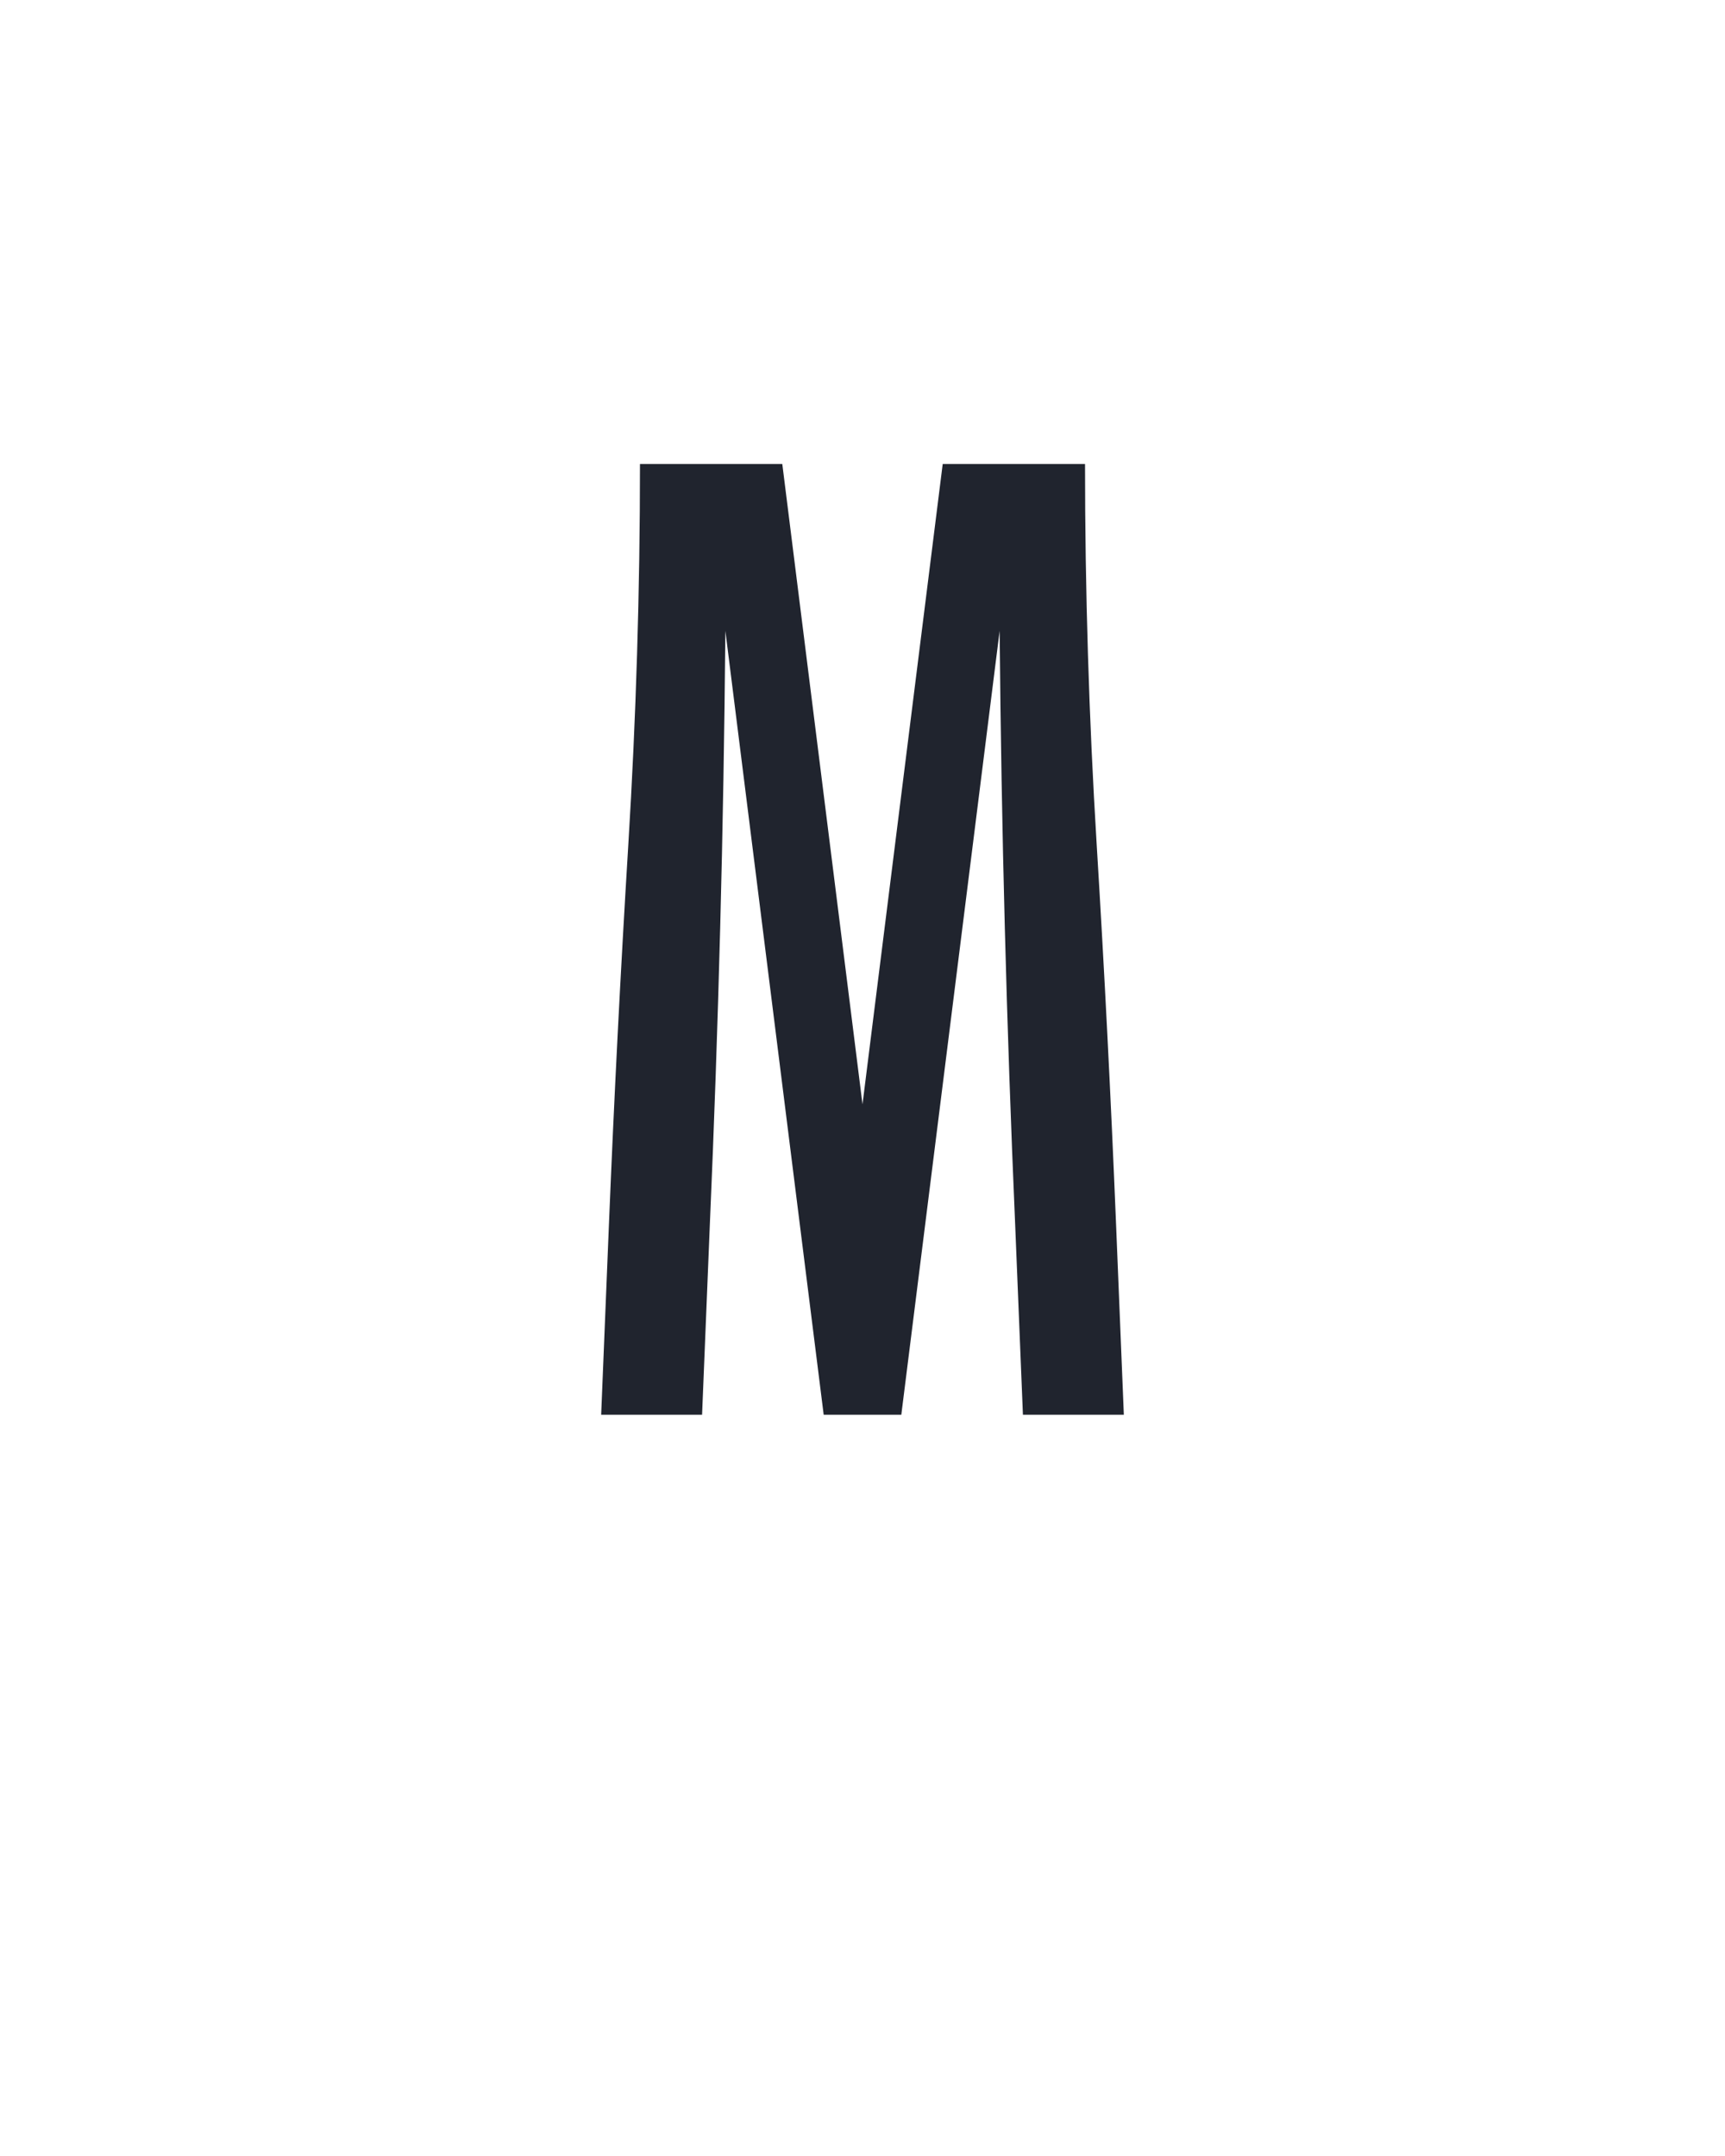 <?xml version="1.0" encoding="UTF-8" standalone="no"?>
<svg xmlns="http://www.w3.org/2000/svg" height="160" viewBox="0 0 128 160" width="128"><defs><path d="M 48 0 L 54 -147 Q 60 -294 69 -441 Q 78 -588 78 -735 L 188 -735 L 250 -240 L 312 -735 L 422 -735 Q 422 -588 431 -441 Q 440 -294 446 -147 L 452 0 L 374 0 L 368 -147 Q 363 -262 360 -376.5 Q 357 -491 356 -606 L 280 0 L 220 0 L 144 -606 Q 143 -491 140 -376.5 Q 137 -262 132 -147 L 126 0 Z " id="path1"/></defs><g><g data-source-text="M" fill="#20242e" transform="translate(40 104.992) rotate(0) scale(0.096)"><use href="#path1" transform="translate(0 0)"/></g></g></svg>